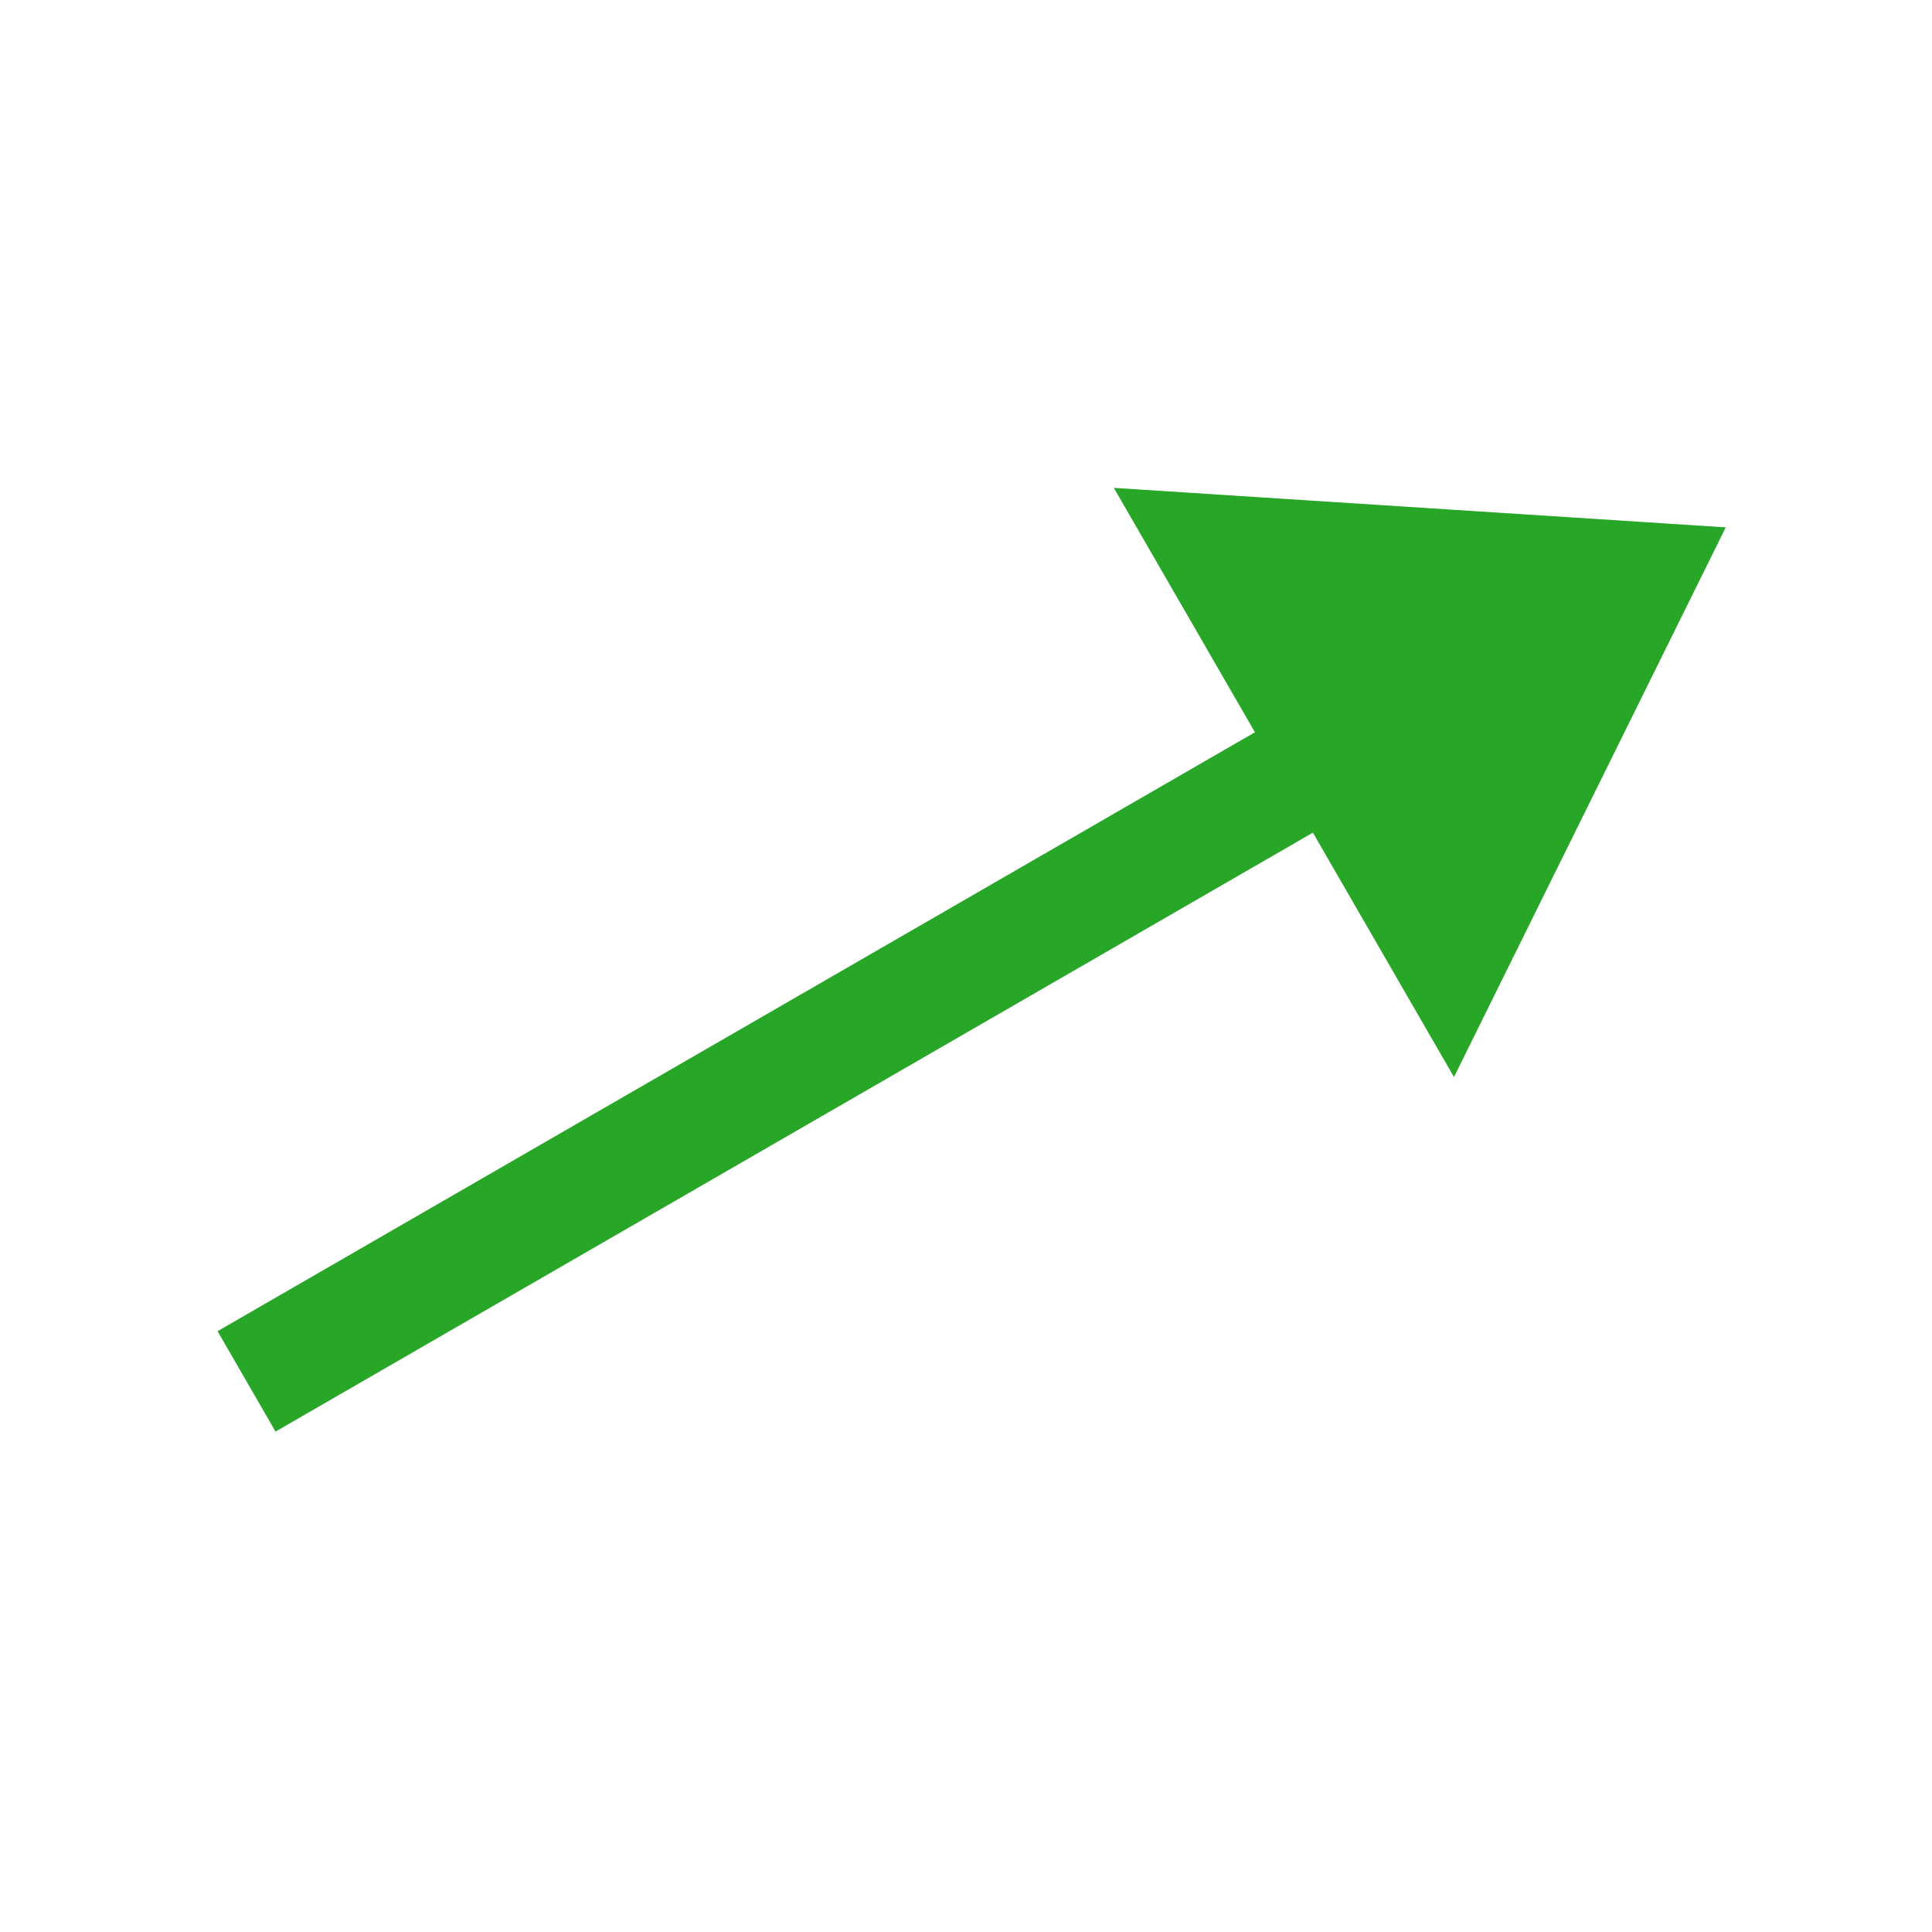 <?xml version="1.0" encoding="UTF-8"?>
<svg width="100" height="100" version="1.1" viewBox="0 0 100 100" xmlns="http://www.w3.org/2000/svg">
 <g stroke="#28a628" stroke-dashoffset="15.6" stroke-linecap="square" stroke-width="6">
  <path d="m15.359 70 56.292-32.5" fill="none" style="paint-order:markers fill stroke"/>
  <path d="m84.641 30-9.588 19.392-12-20.785z" fill="#28a628" style="paint-order:markers fill stroke"/>
 </g>
</svg>
